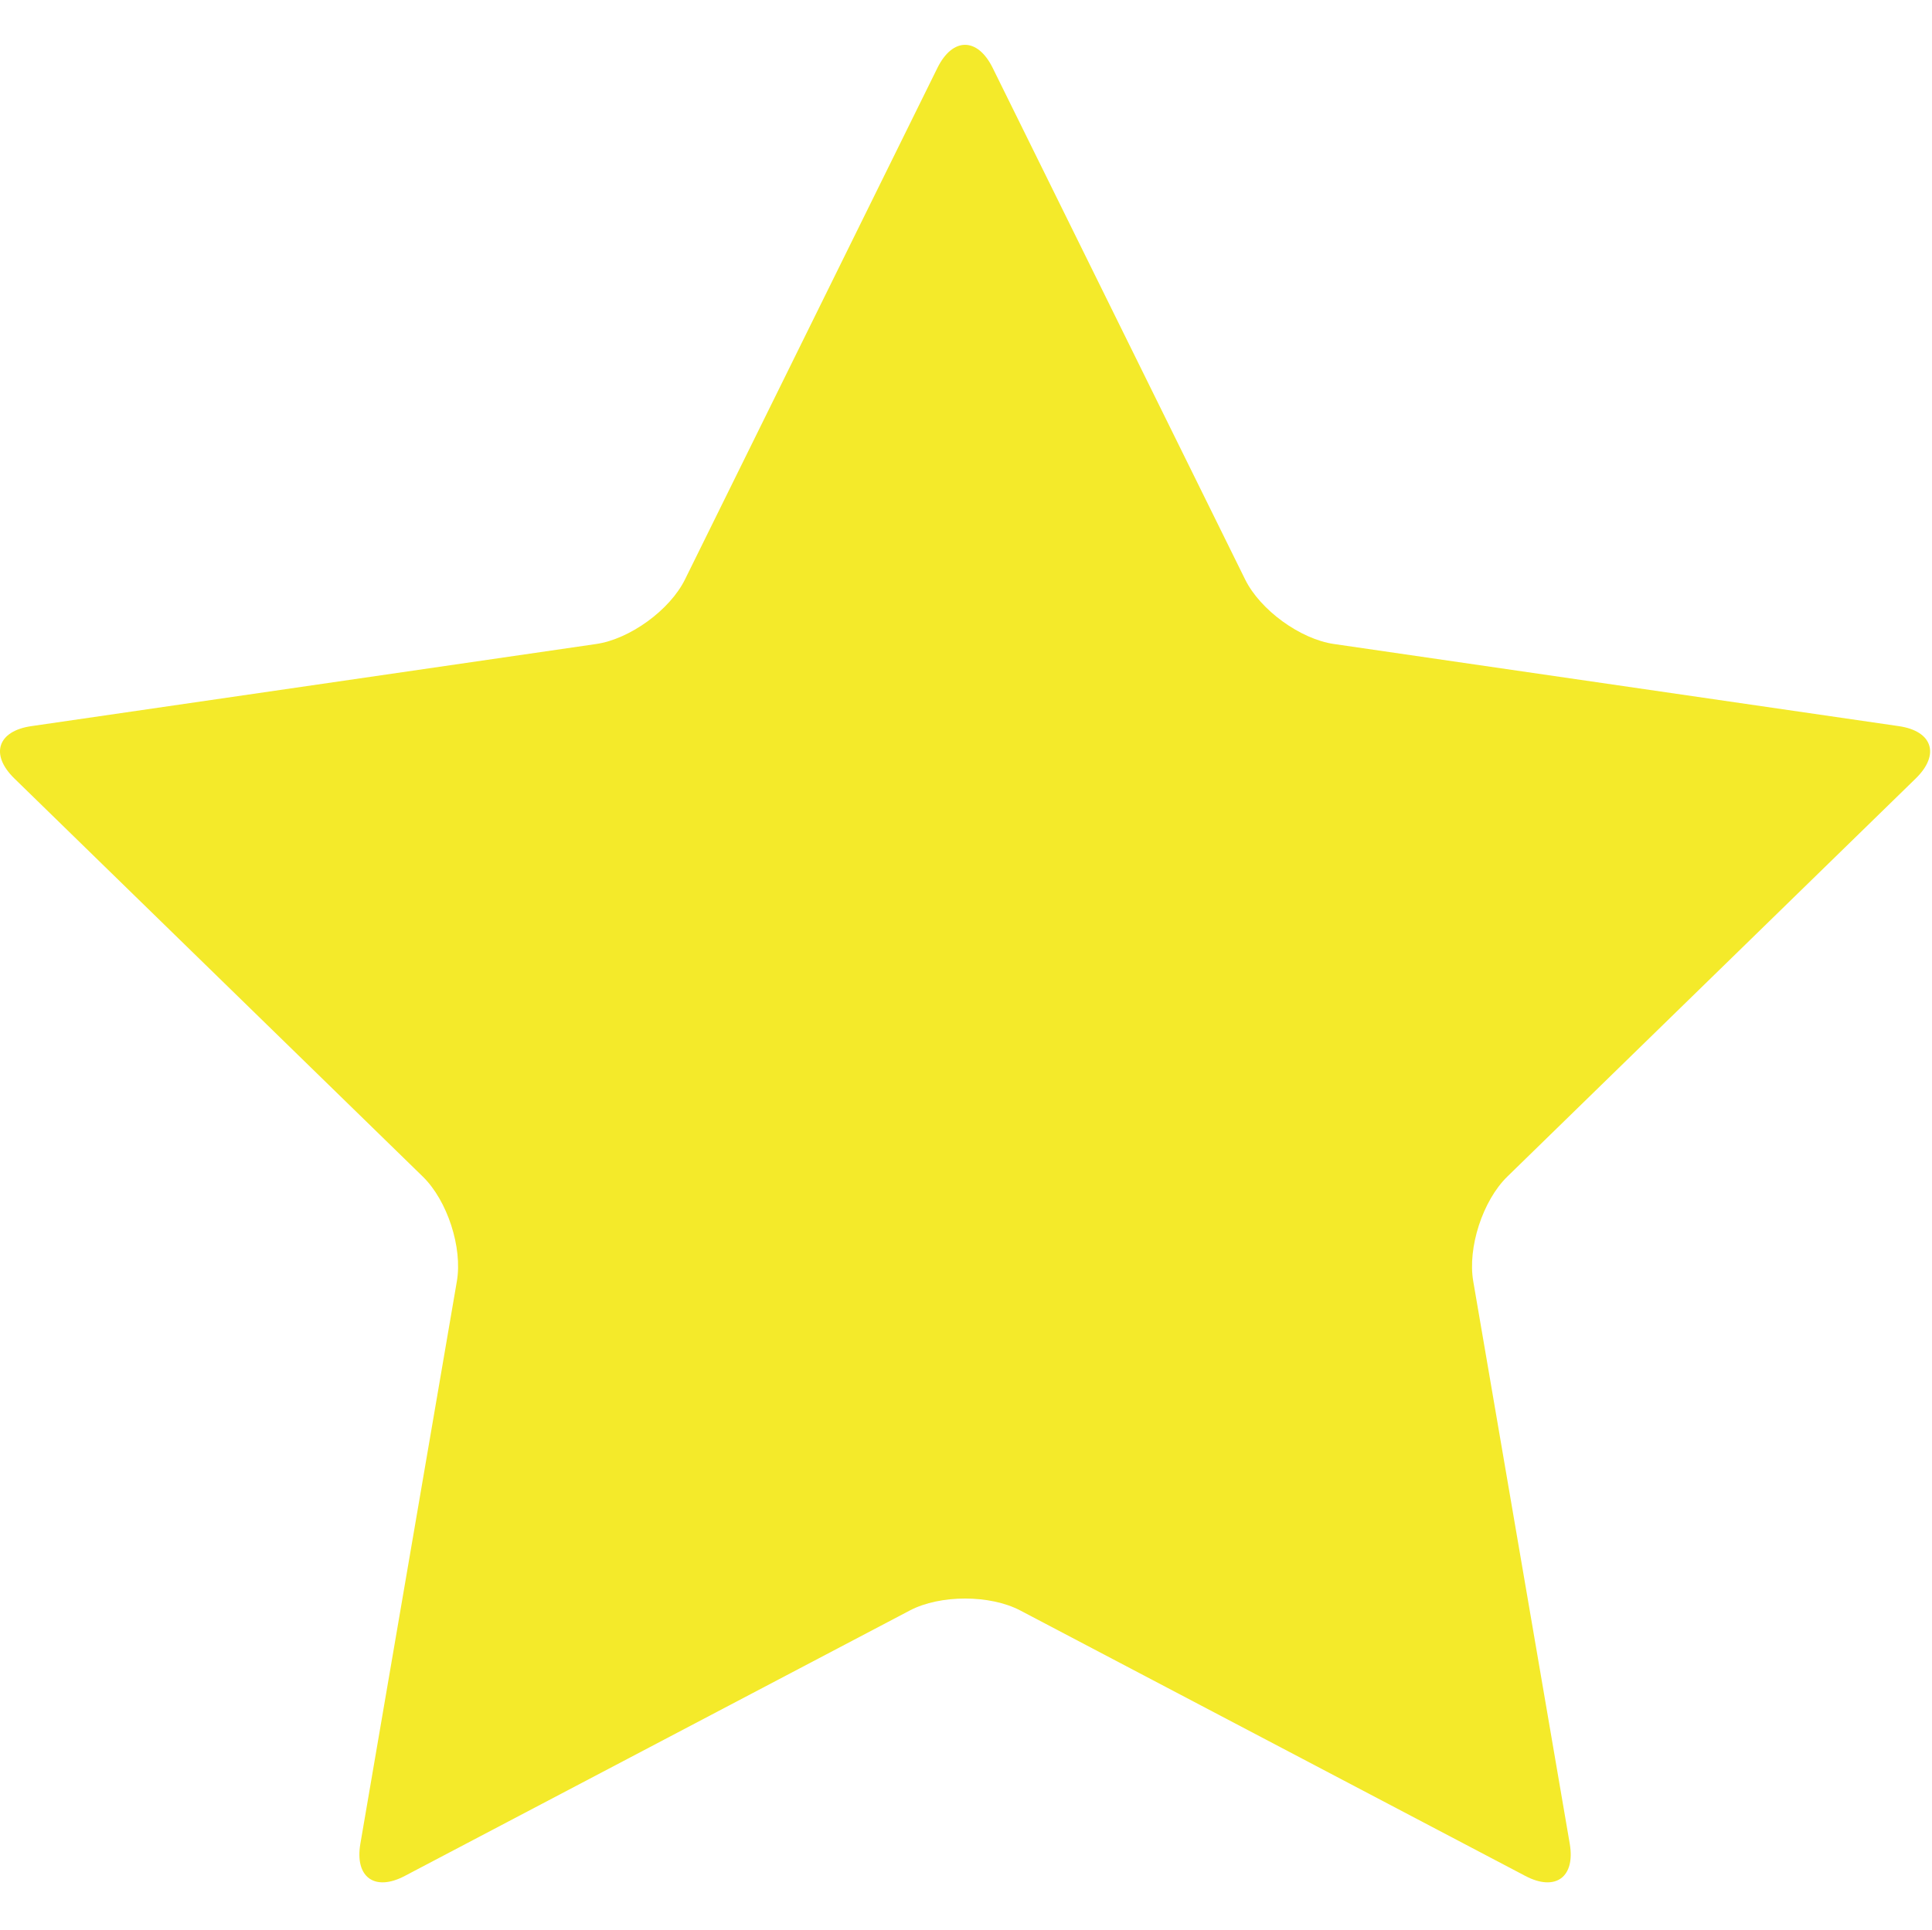 <?xml version="1.0" standalone="no"?><!DOCTYPE svg PUBLIC "-//W3C//DTD SVG 1.1//EN" "http://www.w3.org/Graphics/SVG/1.1/DTD/svg11.dtd"><svg t="1534224991709" class="icon" style="" viewBox="0 0 1025 1024" version="1.1" xmlns="http://www.w3.org/2000/svg" p-id="3071" xmlns:xlink="http://www.w3.org/1999/xlink" width="200.195" height="200"><defs><style type="text/css"></style></defs><path d="M497.367 35.974c8.06-16.244 21.21-16.244 29.263 0l133.946 271.49c7.99 16.242 29.259 31.713 47.178 34.293l299.595 43.572c17.981 2.579 22.043 15.081 9.024 27.78l-216.703 211.288c-13.02 12.7-21.143 37.708-18.051 55.559l51.18 298.37c3.094 17.857-7.607 25.59-23.589 17.147l-268.013-140.902c-16.05-8.378-42.347-8.378-58.397 0l-268.01 140.902c-15.983 8.443-26.687 0.709-23.588-17.147l51.179-298.37c3.093-17.851-5.029-42.859-18.05-55.559l-216.703-211.288c-13.021-12.699-8.959-25.201 9.024-27.78l299.593-43.572c17.92-2.58 39.189-18.051 47.182-34.293L497.367 35.974z" p-id="3072" fill="#f4ea2a"></path></svg>